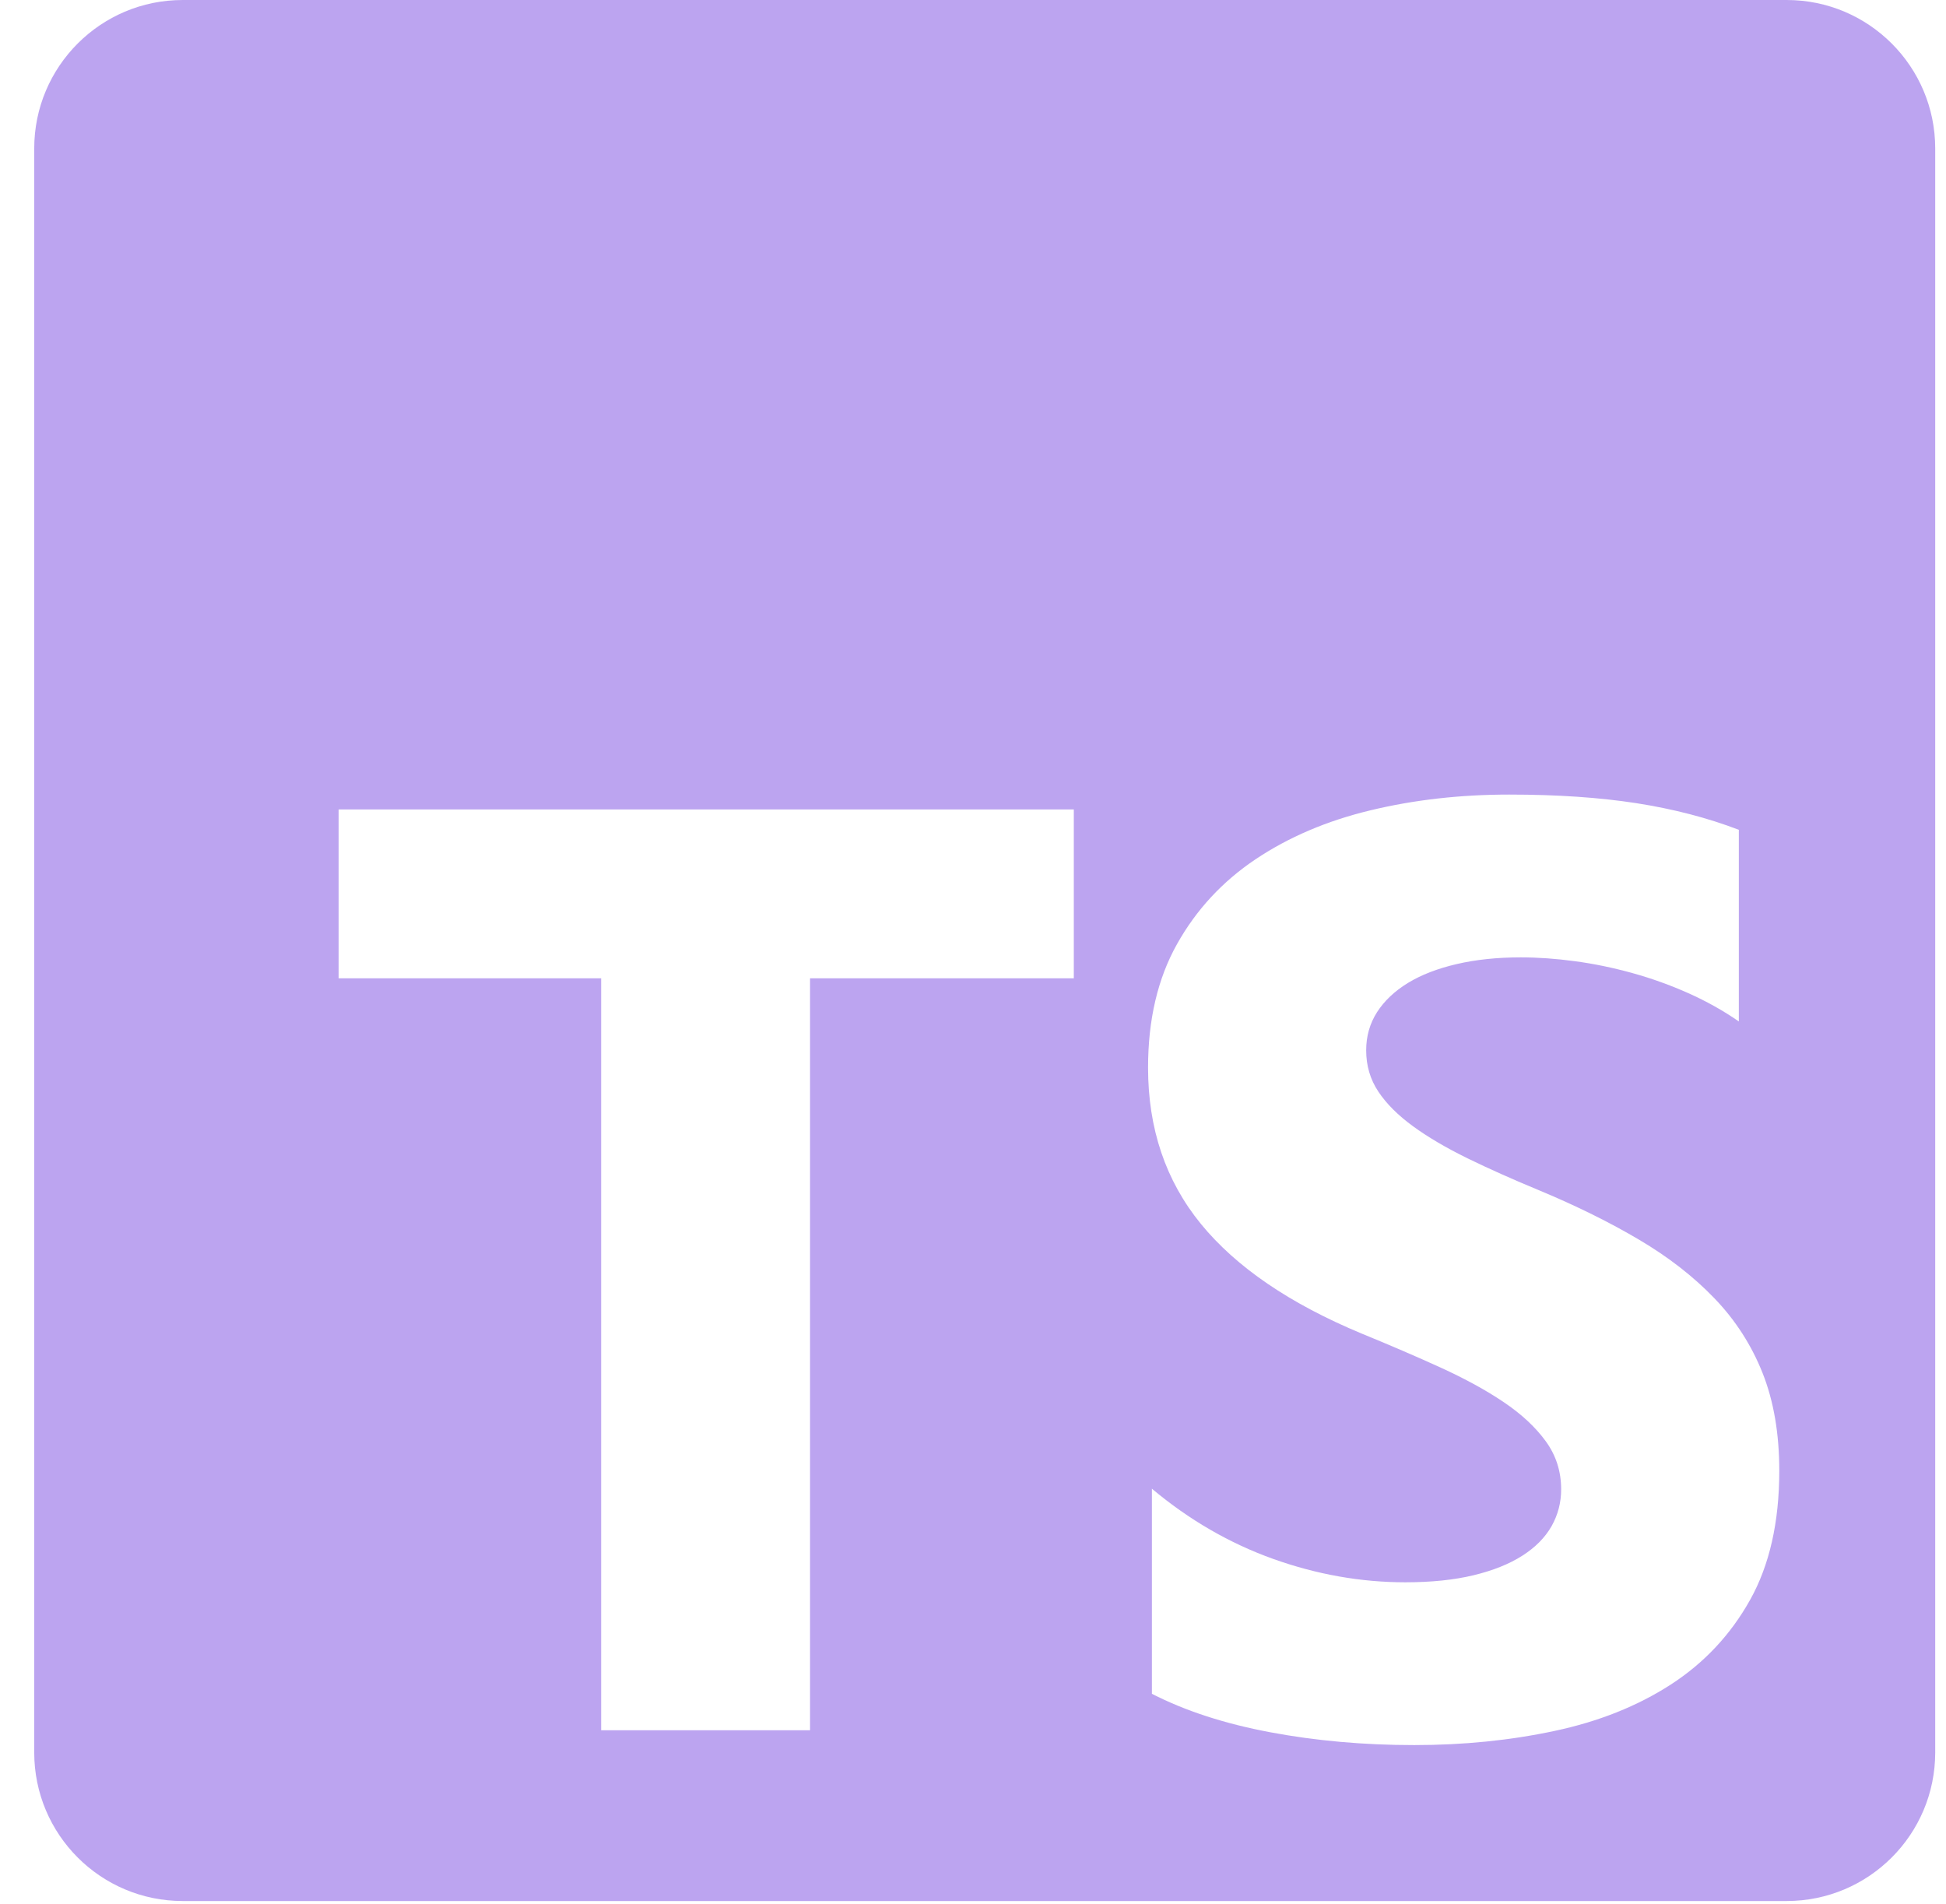 <svg width="46" height="45" viewBox="0 0 46 45" fill="none" xmlns="http://www.w3.org/2000/svg">
<g clip-path="url(#clip0_21_5618)">
<path fill-rule="evenodd" clip-rule="evenodd" d="M42.234 -0H4.319C2.38 -0 0.809 1.572 0.809 3.51V41.425C0.809 43.364 2.38 44.936 4.319 44.936H42.234C44.173 44.936 45.745 43.364 45.745 41.425V3.51C45.745 1.572 44.173 -0 42.234 -0ZM27.229 40.038V35.19C28.109 35.927 29.064 36.48 30.095 36.849C31.126 37.217 32.167 37.402 33.219 37.402C33.835 37.402 34.374 37.346 34.834 37.235C35.293 37.124 35.678 36.97 35.986 36.773C36.294 36.576 36.524 36.343 36.676 36.076C36.827 35.808 36.903 35.518 36.903 35.205C36.903 34.781 36.782 34.402 36.539 34.068C36.297 33.735 35.966 33.427 35.546 33.144C35.127 32.861 34.629 32.589 34.053 32.326C33.476 32.063 32.855 31.796 32.188 31.523C30.489 30.816 29.223 29.953 28.389 28.933C27.555 27.912 27.138 26.68 27.138 25.236C27.138 24.105 27.366 23.132 27.821 22.319C28.276 21.506 28.895 20.837 29.678 20.312C30.462 19.787 31.369 19.4 32.4 19.153C33.431 18.905 34.523 18.782 35.675 18.782C36.807 18.782 37.81 18.85 38.685 18.986C39.559 19.123 40.365 19.332 41.103 19.615V24.145C40.739 23.892 40.343 23.67 39.913 23.478C39.483 23.286 39.041 23.127 38.586 23.001C38.131 22.875 37.679 22.781 37.229 22.721C36.779 22.66 36.352 22.63 35.948 22.63C35.392 22.63 34.886 22.683 34.432 22.789C33.977 22.895 33.593 23.044 33.279 23.236C32.966 23.428 32.723 23.658 32.551 23.925C32.38 24.193 32.294 24.493 32.294 24.827C32.294 25.19 32.39 25.516 32.582 25.804C32.774 26.092 33.047 26.364 33.401 26.622C33.754 26.88 34.184 27.132 34.689 27.38C35.195 27.627 35.766 27.882 36.403 28.145C37.272 28.508 38.053 28.895 38.745 29.304C39.438 29.713 40.032 30.175 40.527 30.69C41.022 31.205 41.401 31.793 41.664 32.455C41.927 33.117 42.059 33.887 42.059 34.765C42.059 35.977 41.829 36.995 41.369 37.818C40.909 38.641 40.284 39.308 39.496 39.818C38.708 40.328 37.79 40.694 36.744 40.916C35.698 41.139 34.593 41.25 33.431 41.25C32.238 41.25 31.103 41.149 30.027 40.947C28.95 40.745 28.018 40.442 27.229 40.038ZM25.383 23.125H19.148V40.899H14.21V23.125H8.005V19.133H25.383V23.125Z" fill="#7B4AE2" fill-opacity="0.5"/>
</g>
<defs>
<clipPath id="clip0_21_5618">
<rect width="44.936" height="44.936" fill="white" transform="translate(0.809 -0)"/>
</clipPath>
</defs>
</svg>
